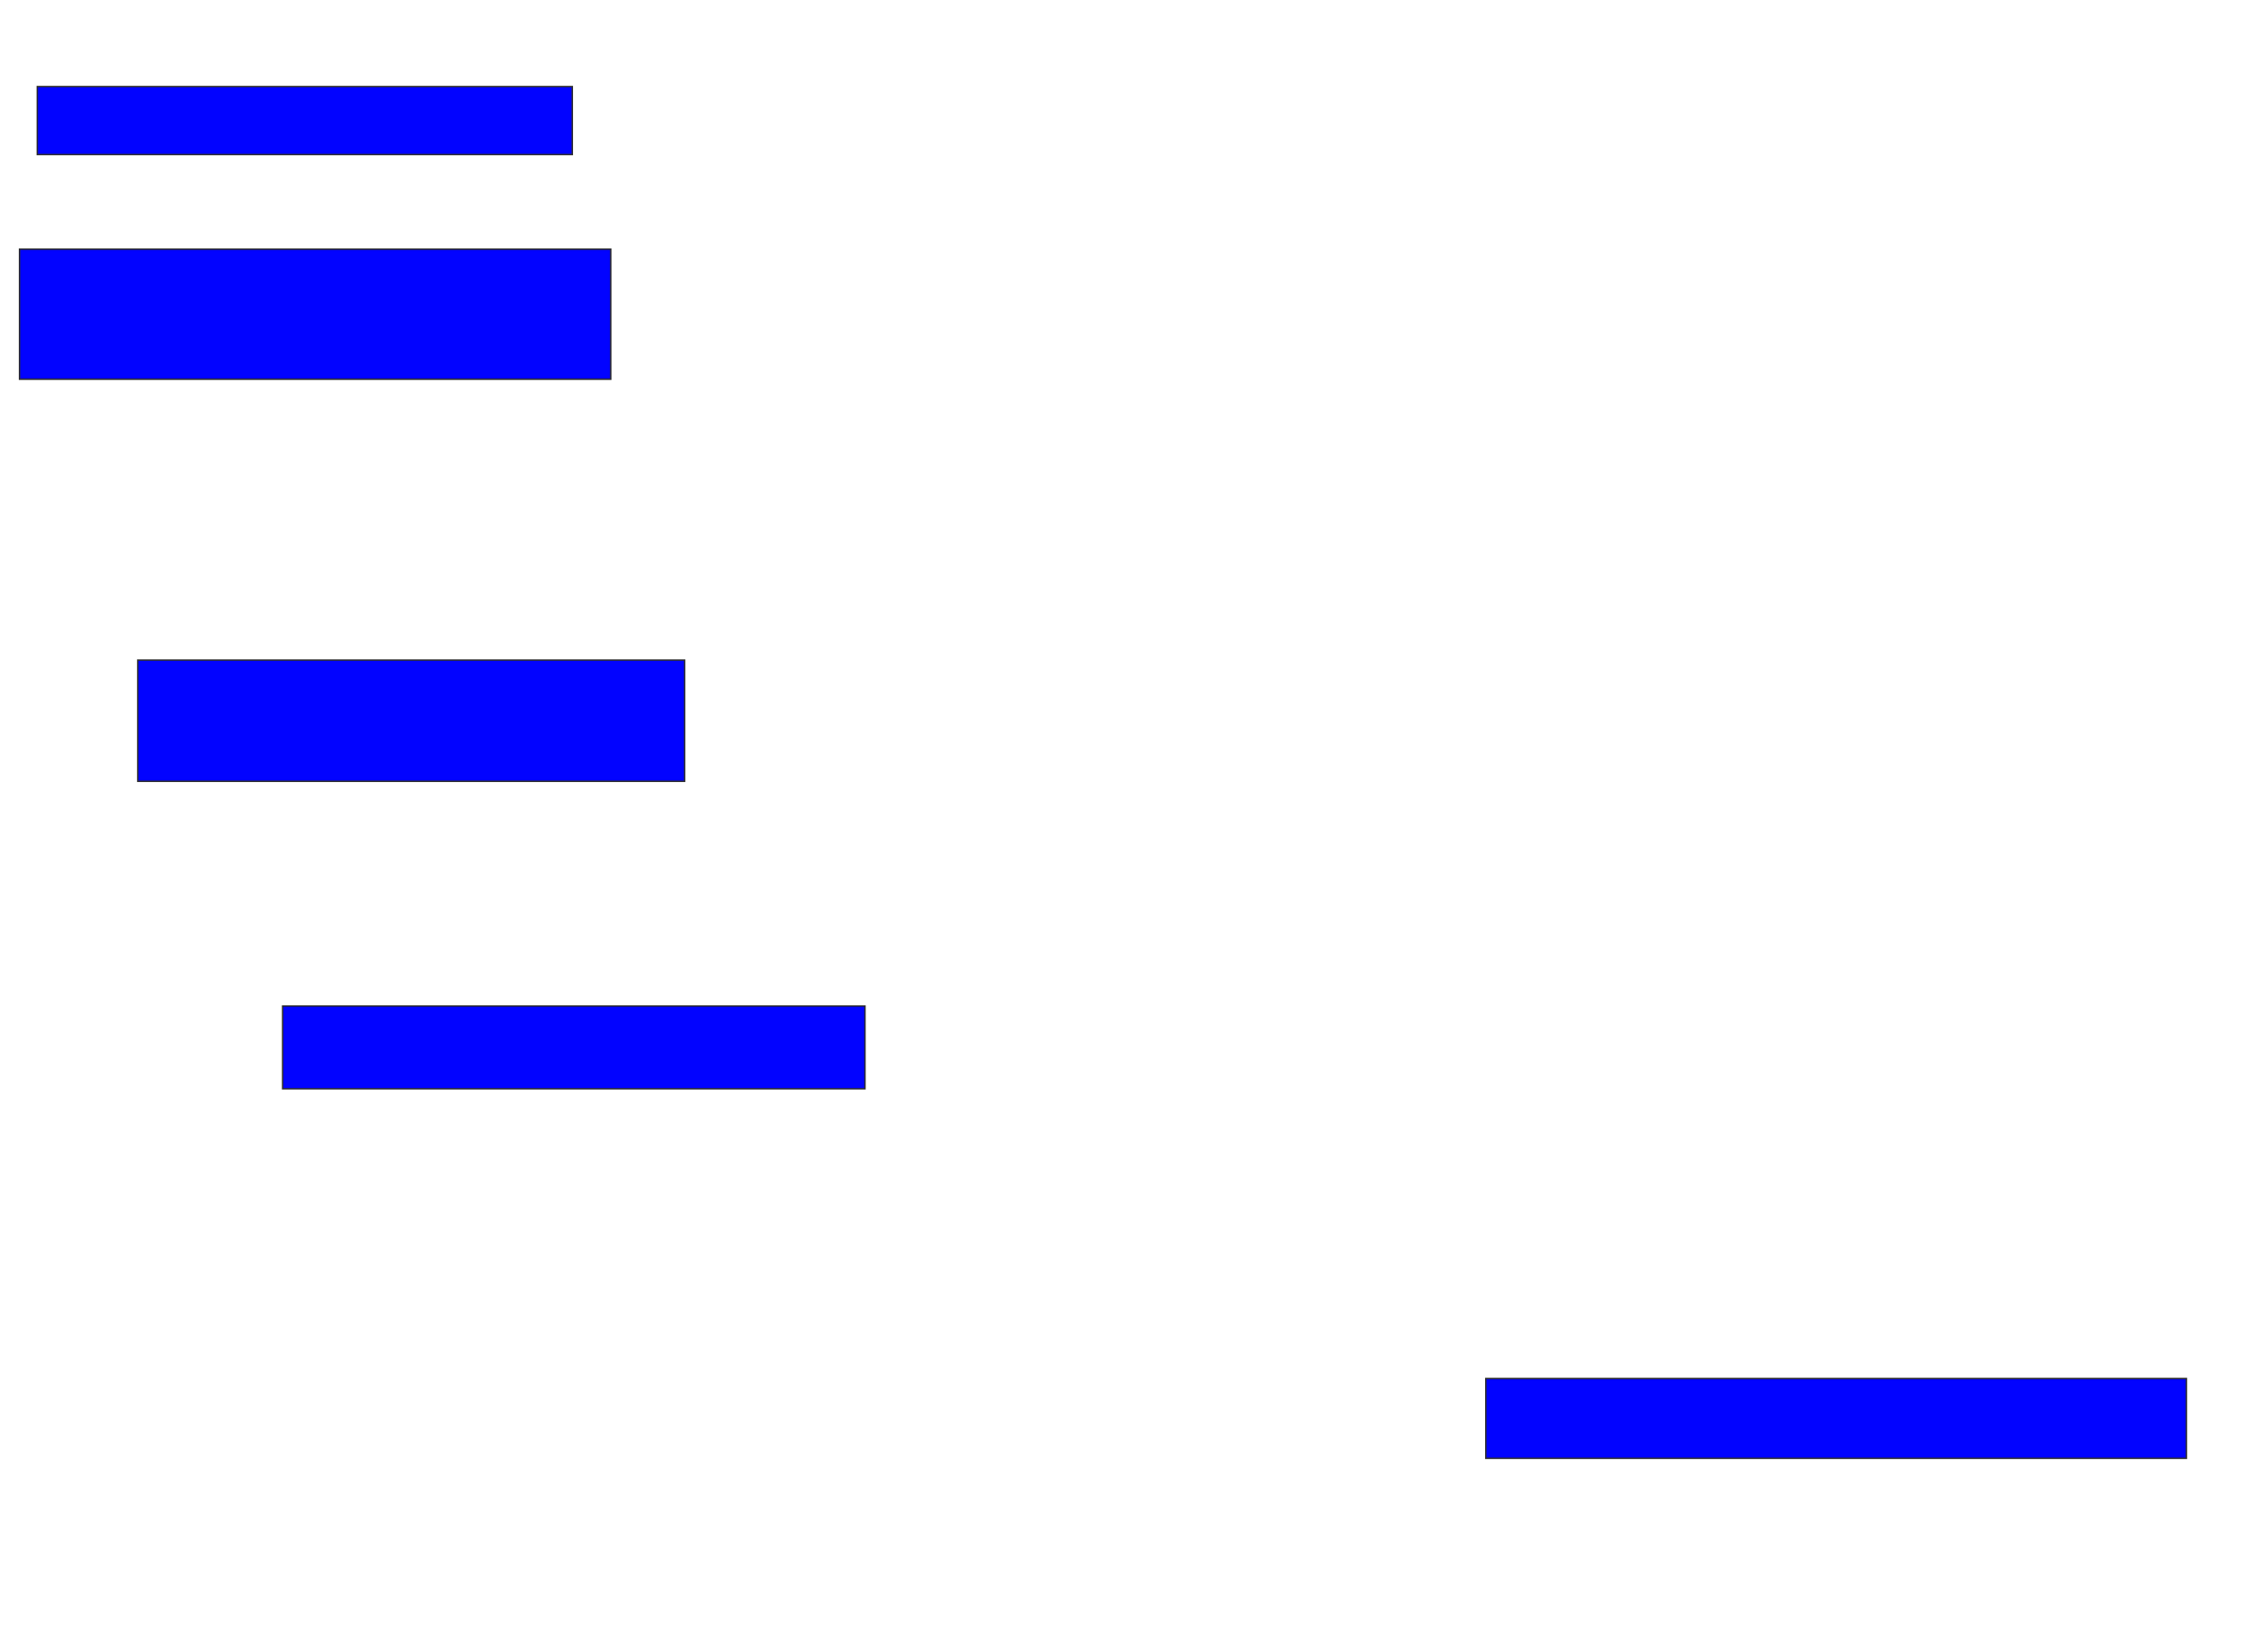 <svg xmlns="http://www.w3.org/2000/svg" width="1580" height="1164">
 <!-- Created with Image Occlusion Enhanced -->
 <g>
  <title>Labels</title>
 </g>
 <g>
  <title>Masks</title>
  <rect id="4c3227fa57c34226add273f2a13f3b04-ao-1" height="47.917" width="377.083" y="61" x="26.25" stroke="#2D2D2D" fill="#0203ff"/>
  <rect id="4c3227fa57c34226add273f2a13f3b04-ao-2" height="91.667" width="416.667" y="175.583" x="13.75" stroke="#2D2D2D" fill="#0203ff"/>
  <rect id="4c3227fa57c34226add273f2a13f3b04-ao-3" height="85.417" width="385.417" y="465.167" x="97.083" stroke="#2D2D2D" fill="#0203ff"/>
  <rect id="4c3227fa57c34226add273f2a13f3b04-ao-4" height="58.333" width="410.417" y="708.917" x="199.167" stroke="#2D2D2D" fill="#0203ff"/>
  
  <rect id="4c3227fa57c34226add273f2a13f3b04-ao-6" height="56.25" width="493.75" y="971.417" x="1047.083" stroke="#2D2D2D" fill="#0203ff"/>
 </g>
</svg>